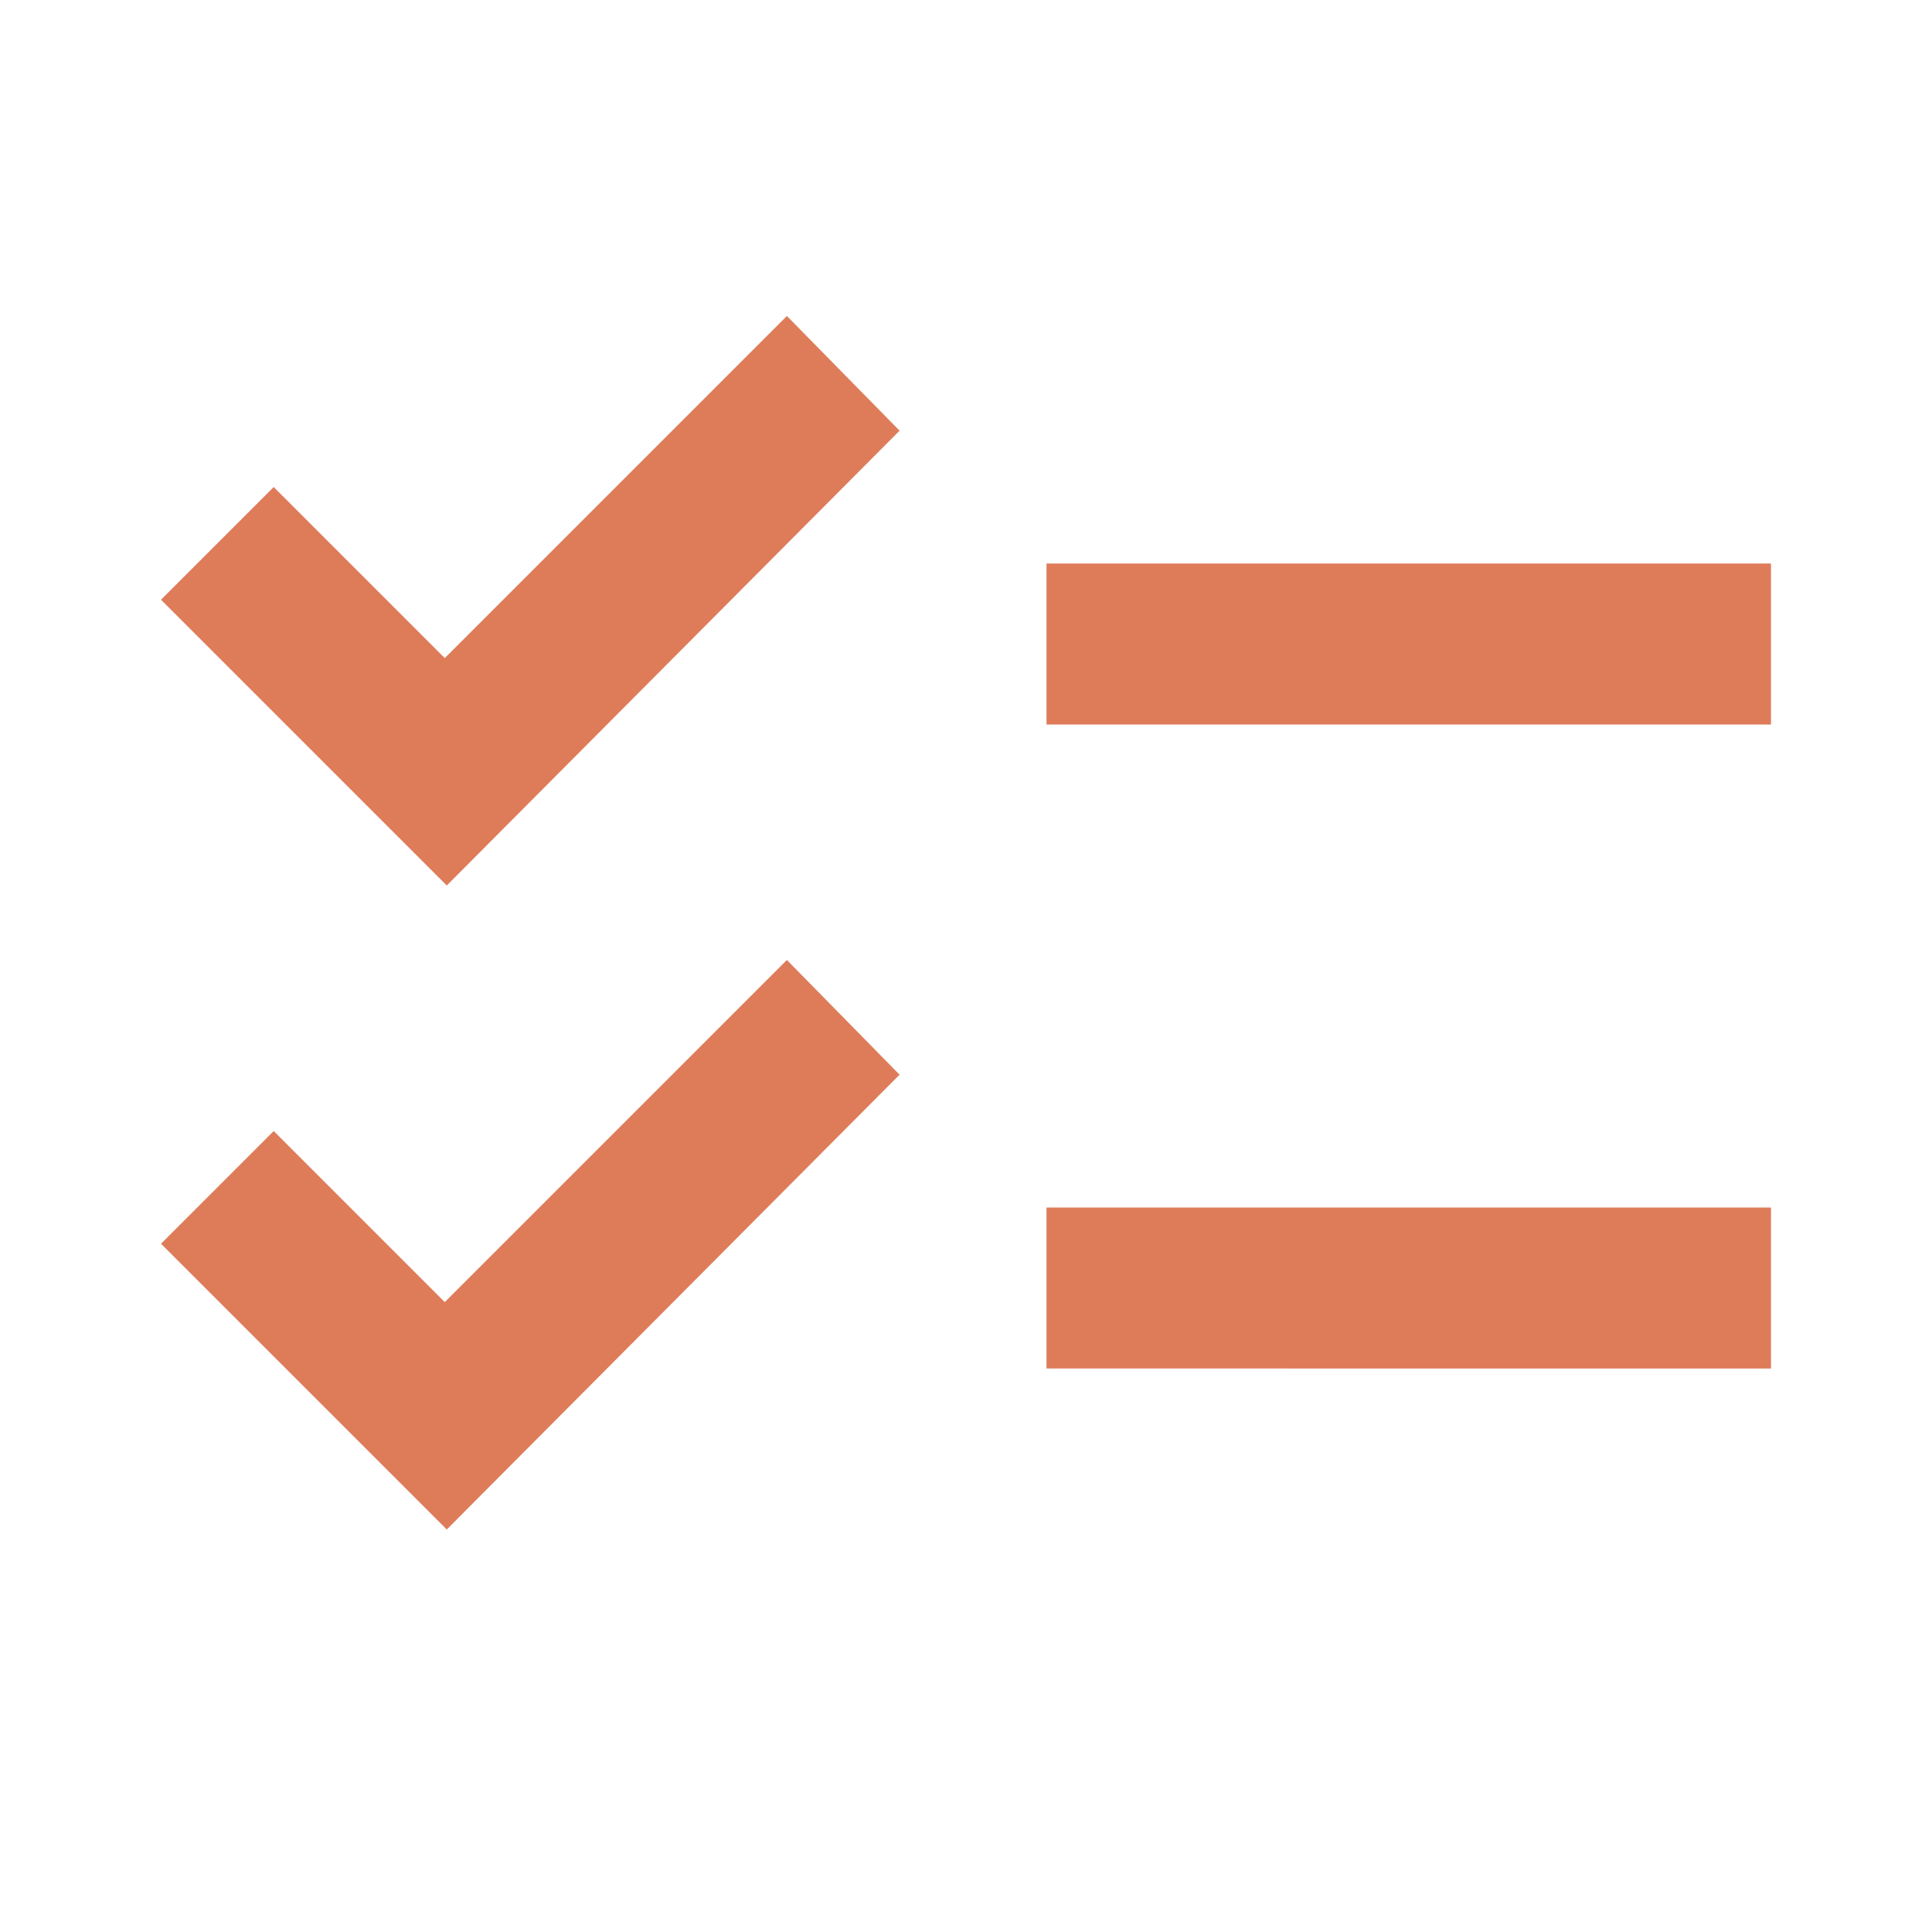 <svg xmlns="http://www.w3.org/2000/svg" height="24px" viewBox="0 -960 960 960" width="24px" fill="#DE7C5A"><path d="M222-200 80-342l56-56 85 85 170-170 56 57-225 226Zm0-320L80-662l56-56 85 85 170-170 56 57-225 226Zm298 240v-80h360v80H520Zm0-320v-80h360v80H520Z"/></svg>